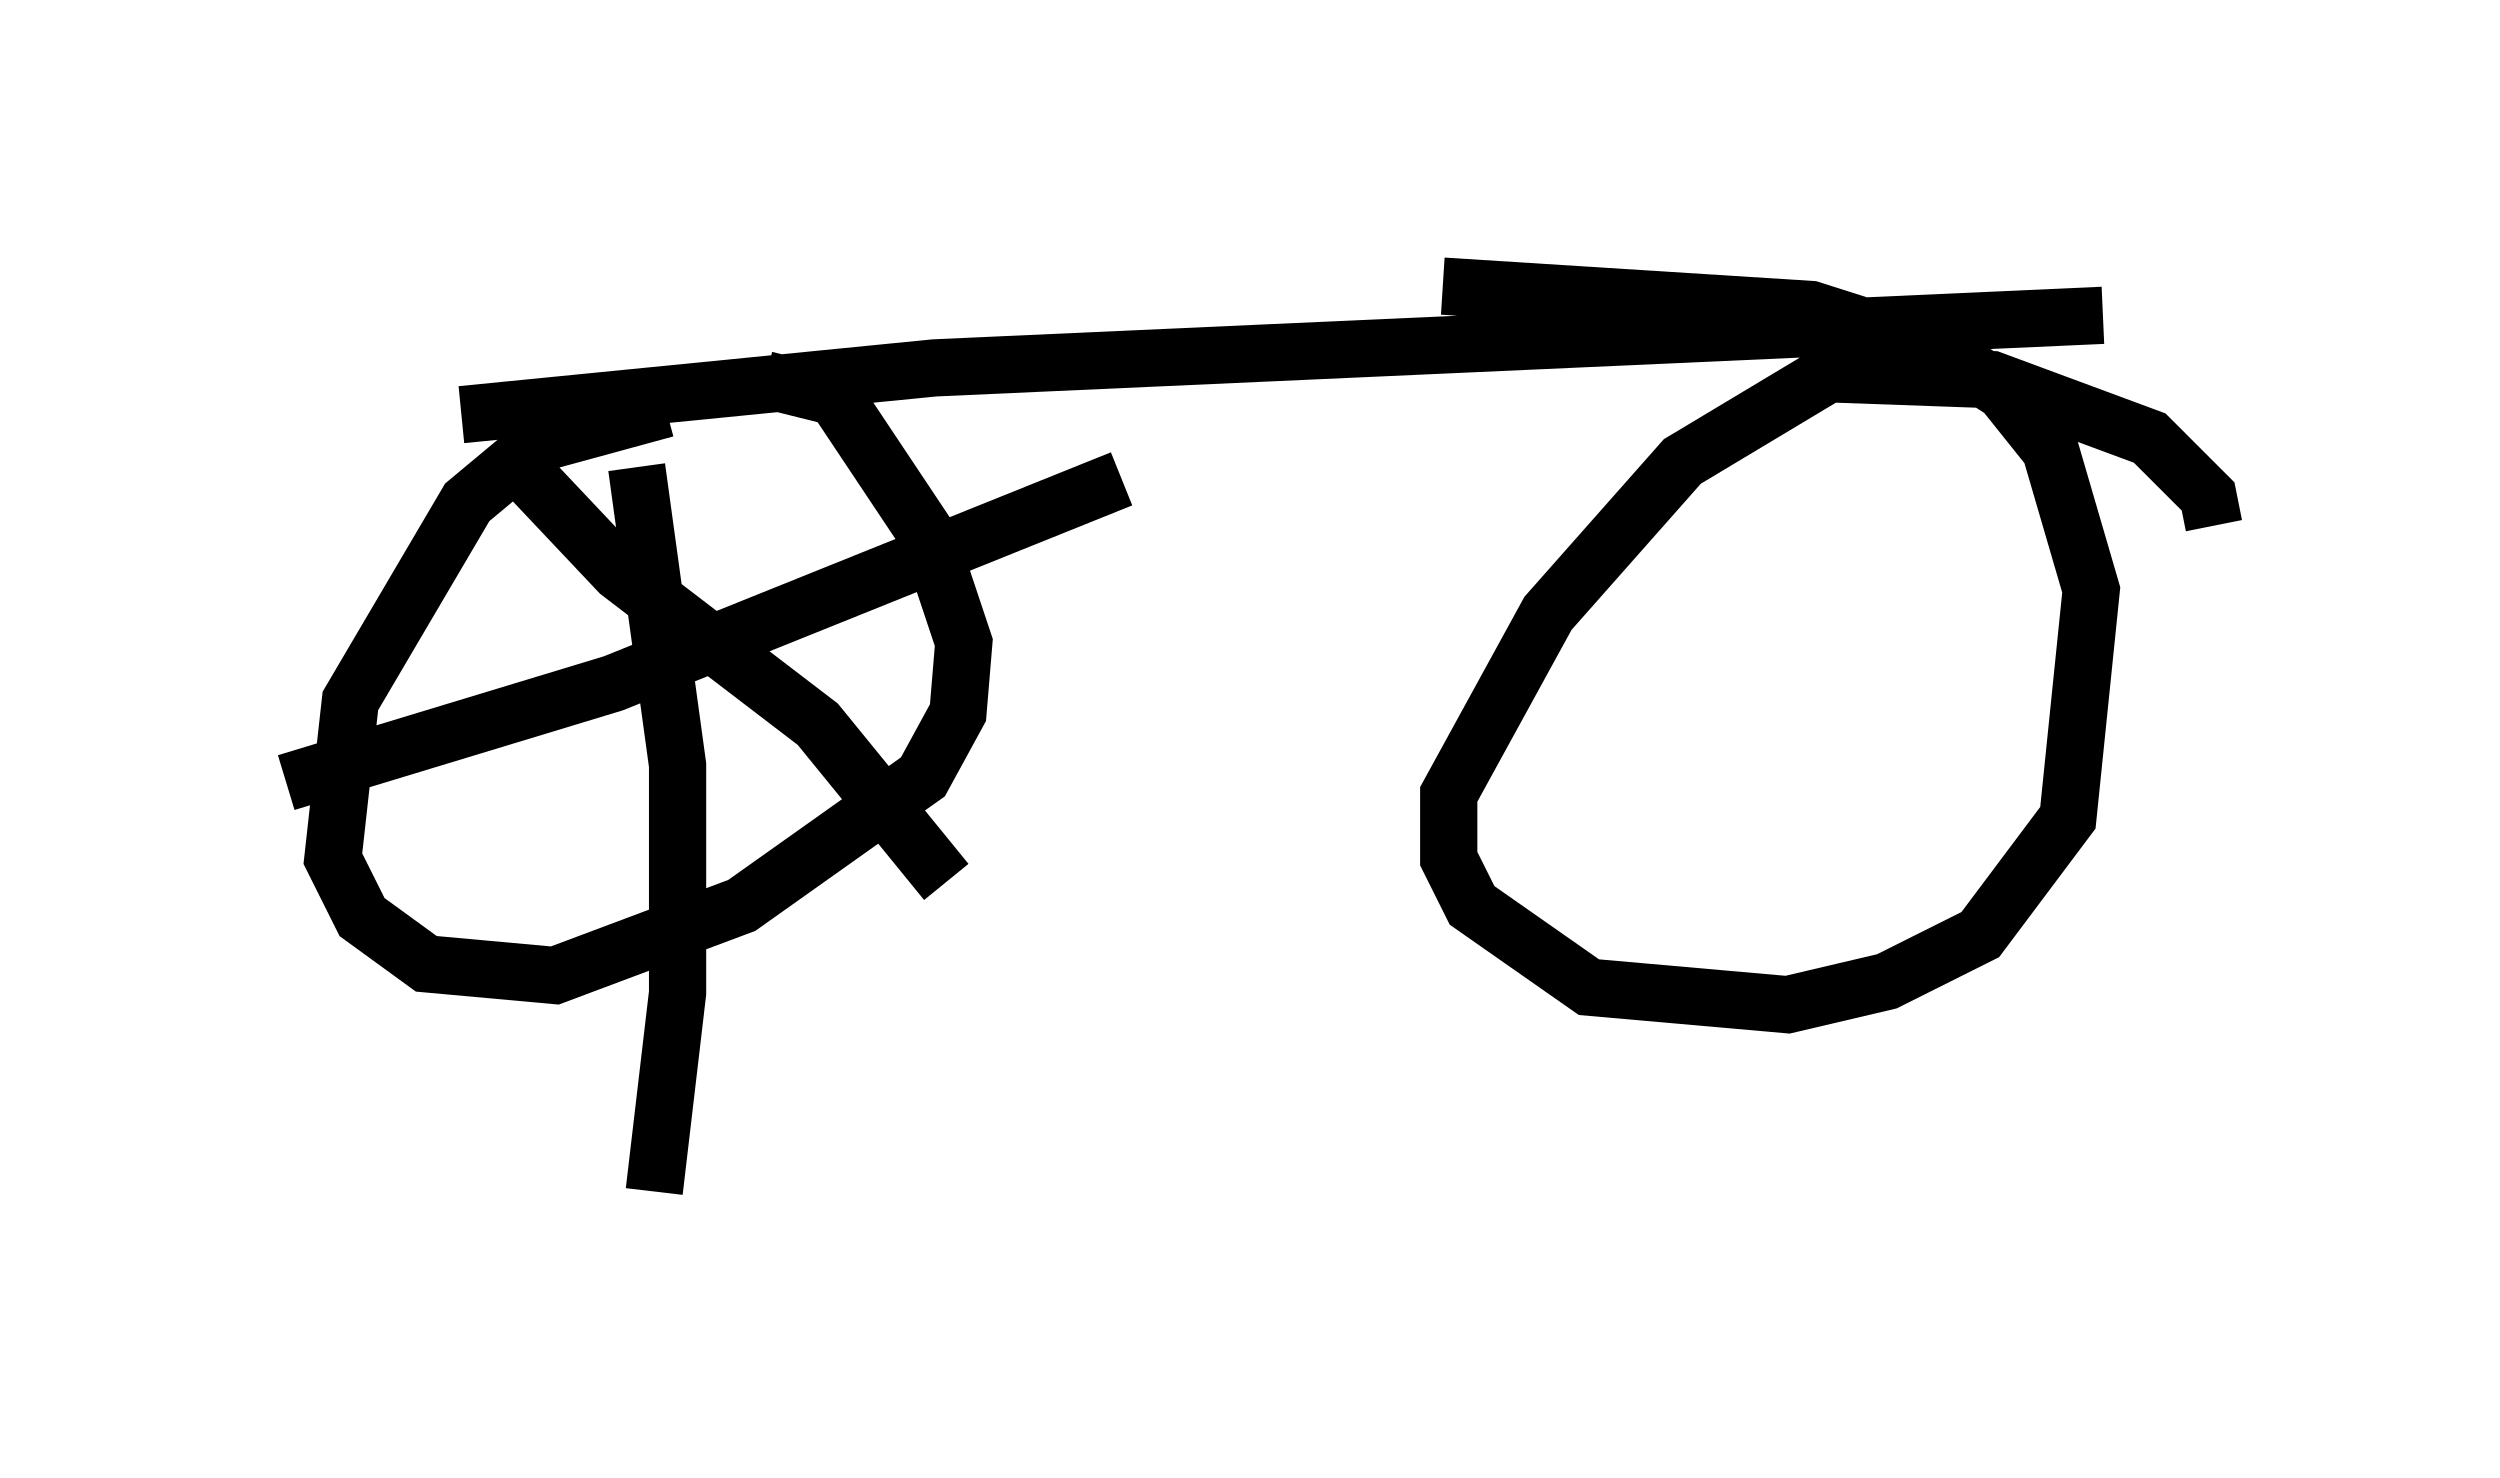 <?xml version="1.0" encoding="utf-8" ?>
<svg baseProfile="full" height="25.823" version="1.1" width="43.688" xmlns="http://www.w3.org/2000/svg" xmlns:ev="http://www.w3.org/2001/xml-events" xmlns:xlink="http://www.w3.org/1999/xlink"><defs /><rect fill="white" height="25.823" width="43.688" x="0" y="0" /><path d="M14.086, 7.45 m-2.45, -0.306 l-2.246, 0.613 -1.225, 1.021 l-2.042, 3.471 -0.306, 2.756 l0.51, 1.021 1.123, 0.817 l2.246, 0.204 3.267, -1.225 l3.165, -2.246 0.613, -1.123 l0.102, -1.225 -0.613, -1.838 l-1.633, -2.45 -1.225, -0.306 m25.317, 2.552 l-0.102, -0.51 -1.021, -1.021 l-2.756, -1.021 -2.858, -0.102 l-2.552, 1.531 -2.348, 2.654 l-1.735, 3.165 0.0, 1.123 l0.408, 0.817 2.042, 1.429 l3.471, 0.306 1.735, -0.408 l1.633, -0.817 1.531, -2.042 l0.408, -3.981 -0.715, -2.45 l-0.817, -1.021 -1.123, -0.715 l-2.246, -0.715 -6.431, -0.408 m-17.15, 2.246 l8.269, -0.817 20.417, -0.919 m-25.623, 2.654 l0.715, 5.206 0.0, 3.981 l-0.408, 3.471 m-6.431, -7.146 l5.717, -1.735 8.881, -3.573 m-10.515, -0.204 l1.735, 1.838 3.471, 2.654 l2.246, 2.756 " fill="none" stroke="black" stroke-width="1" /></svg>